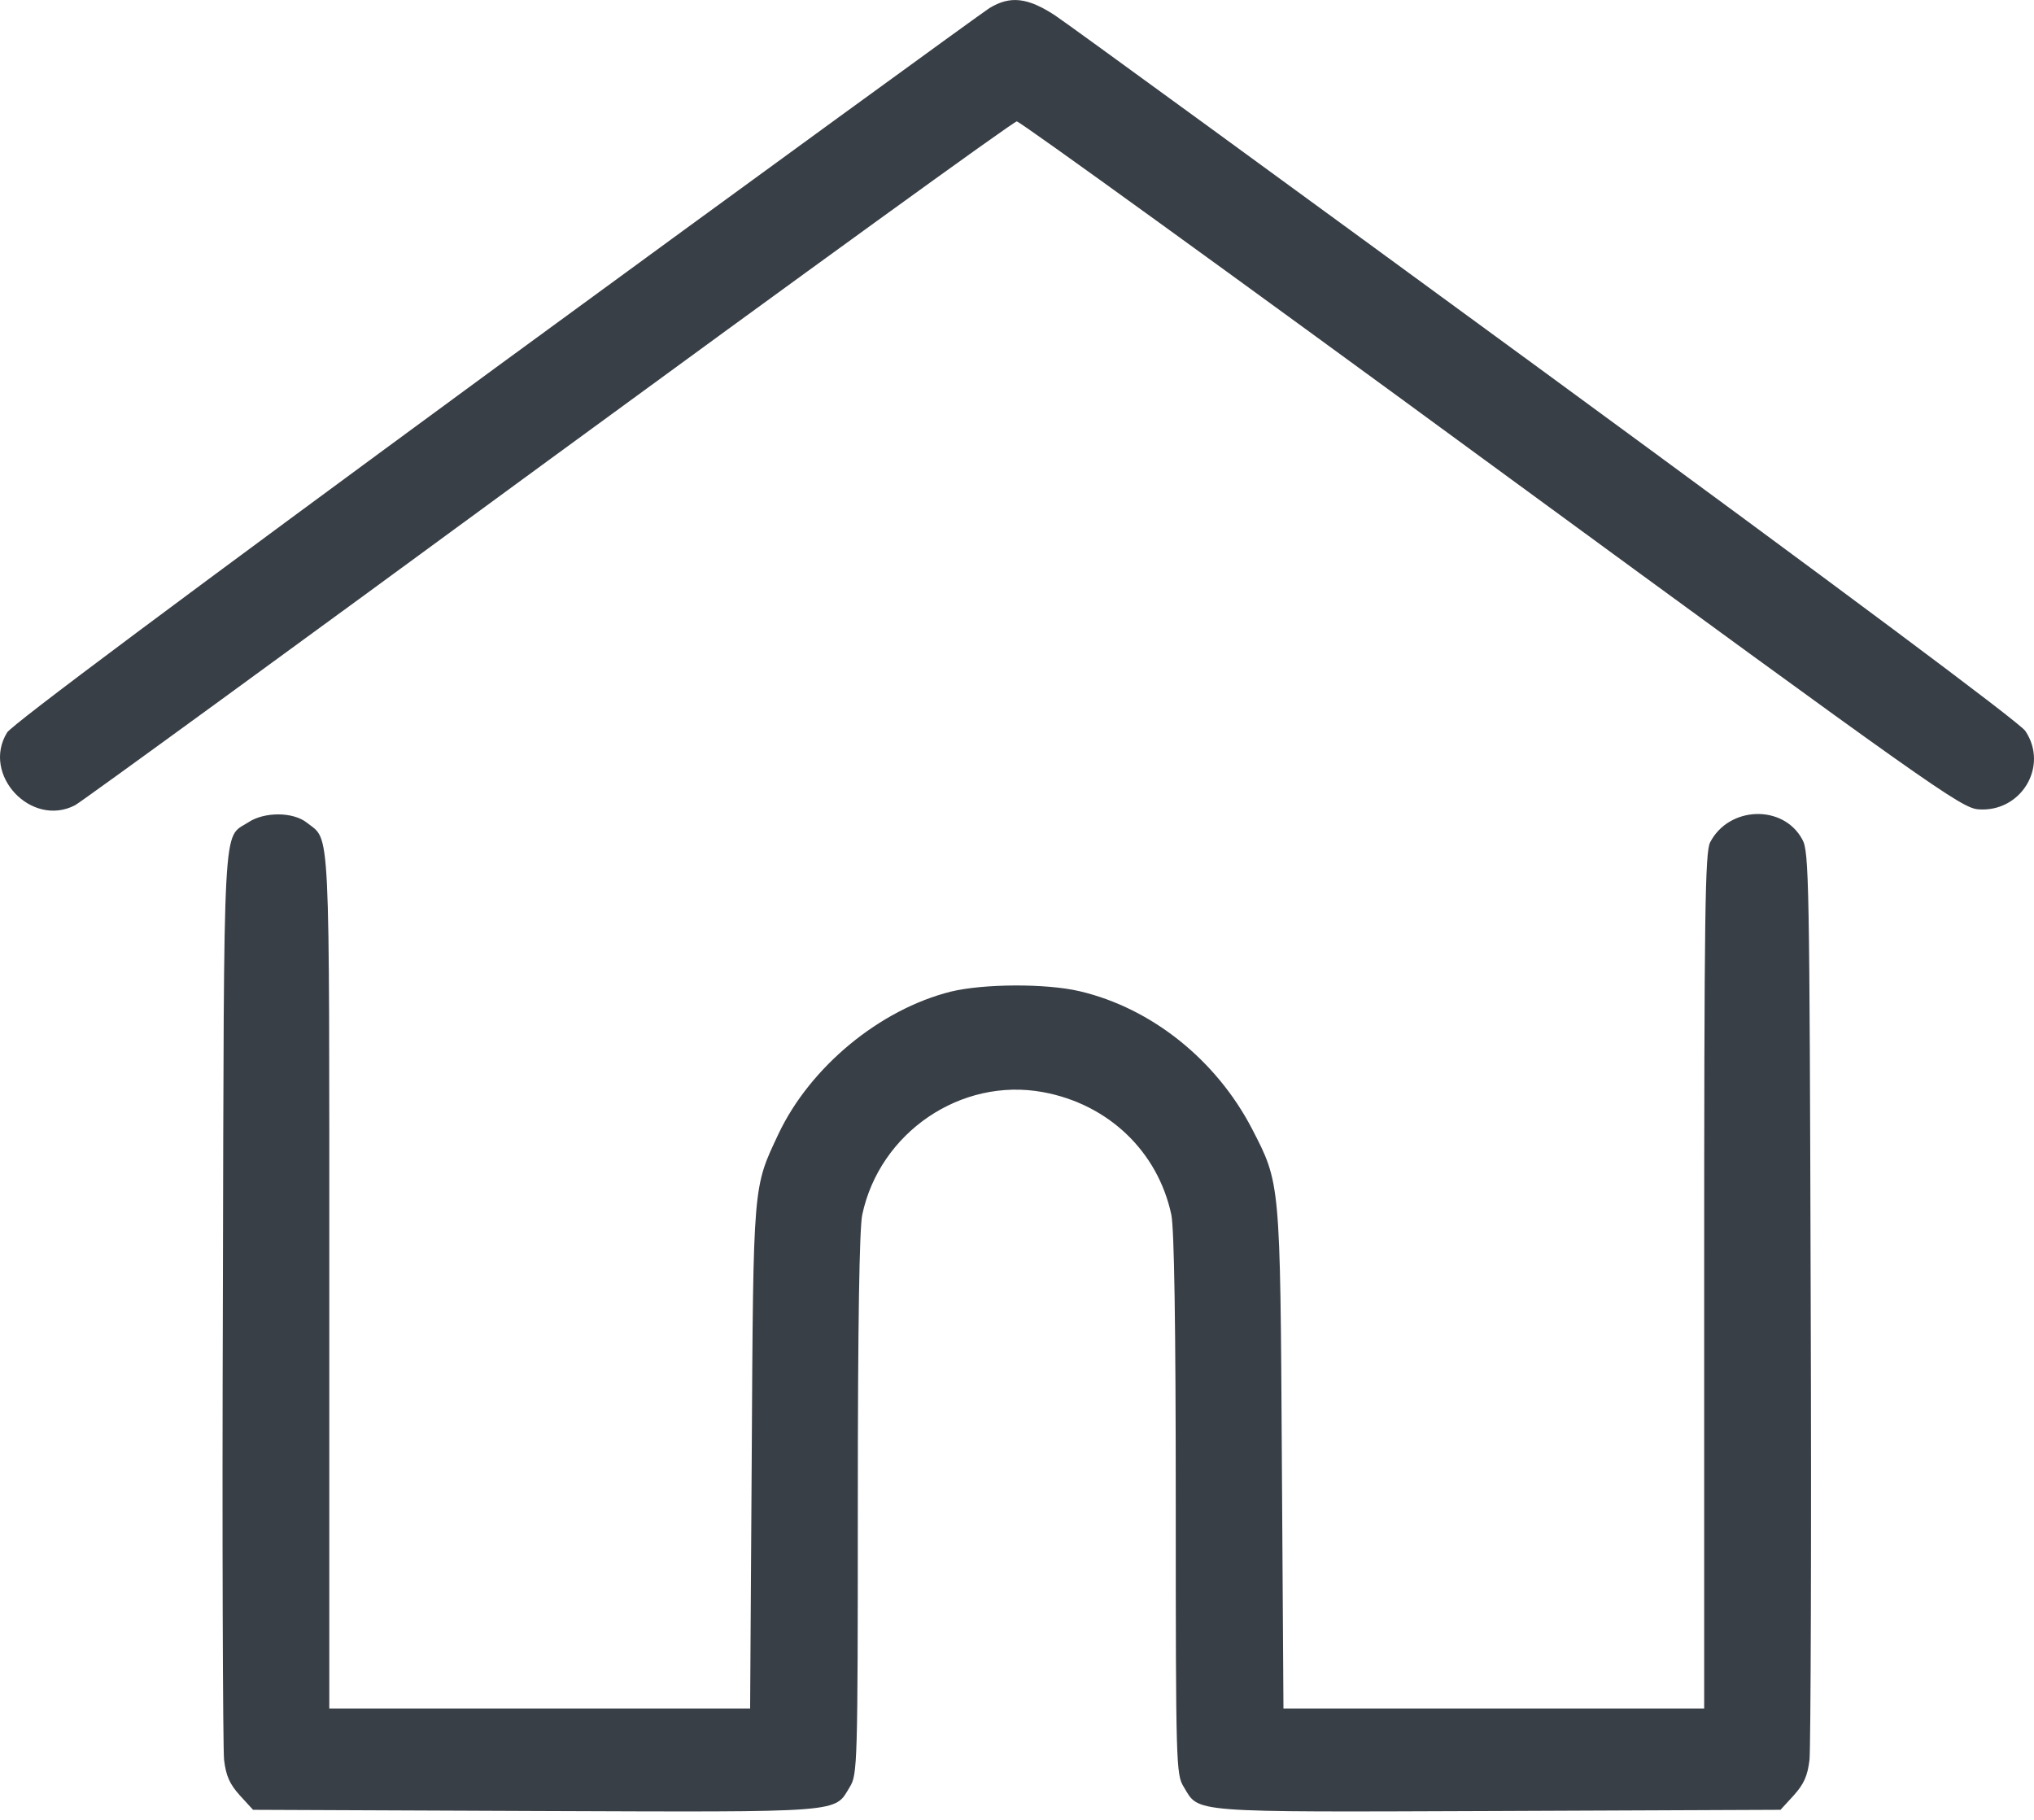 <svg width="19" height="17" viewBox="0 0 19 17" fill="none" xmlns="http://www.w3.org/2000/svg">
<path d="M9.242 0.076C9.171 0.121 7.093 1.632 4.624 3.439C1.729 5.563 0.111 6.769 0.066 6.843C-0.175 7.237 0.292 7.734 0.701 7.522C0.753 7.496 2.739 6.049 5.118 4.304C7.497 2.563 9.468 1.134 9.498 1.134C9.528 1.134 11.525 2.578 13.93 4.341C18.028 7.341 18.317 7.545 18.477 7.56C18.878 7.593 19.141 7.159 18.919 6.828C18.867 6.75 17.174 5.488 14.453 3.495C12.044 1.732 9.973 0.221 9.854 0.143C9.598 -0.024 9.435 -0.042 9.242 0.076Z" fill="#393F46"/>
<path d="M2.319 7.682C2.078 7.838 2.093 7.548 2.082 12.099C2.074 14.374 2.082 16.327 2.093 16.438C2.111 16.59 2.145 16.665 2.241 16.772L2.364 16.906L5.003 16.917C7.92 16.928 7.79 16.936 7.939 16.691C8.009 16.576 8.013 16.487 8.013 14.059C8.013 12.34 8.028 11.483 8.054 11.349C8.217 10.577 8.978 10.061 9.743 10.202C10.352 10.314 10.816 10.755 10.942 11.349C10.968 11.483 10.983 12.34 10.983 14.059C10.983 16.487 10.986 16.576 11.057 16.691C11.205 16.936 11.075 16.928 13.993 16.917L16.632 16.906L16.755 16.772C16.851 16.665 16.885 16.59 16.903 16.438C16.914 16.327 16.922 14.374 16.914 12.099C16.903 8.224 16.899 7.953 16.836 7.842C16.658 7.511 16.15 7.53 15.975 7.868C15.927 7.96 15.919 8.517 15.919 11.969V15.96H13.956H11.989L11.974 13.628C11.959 11.03 11.959 11.056 11.695 10.544C11.361 9.902 10.76 9.419 10.088 9.26C9.773 9.185 9.186 9.189 8.882 9.263C8.217 9.43 7.571 9.965 7.274 10.588C7.033 11.101 7.037 11.03 7.022 13.614L7.007 15.96H5.04H3.076V11.969C3.076 7.615 3.087 7.86 2.868 7.686C2.739 7.582 2.468 7.582 2.319 7.682Z" fill="#393F46"/>
</svg>
